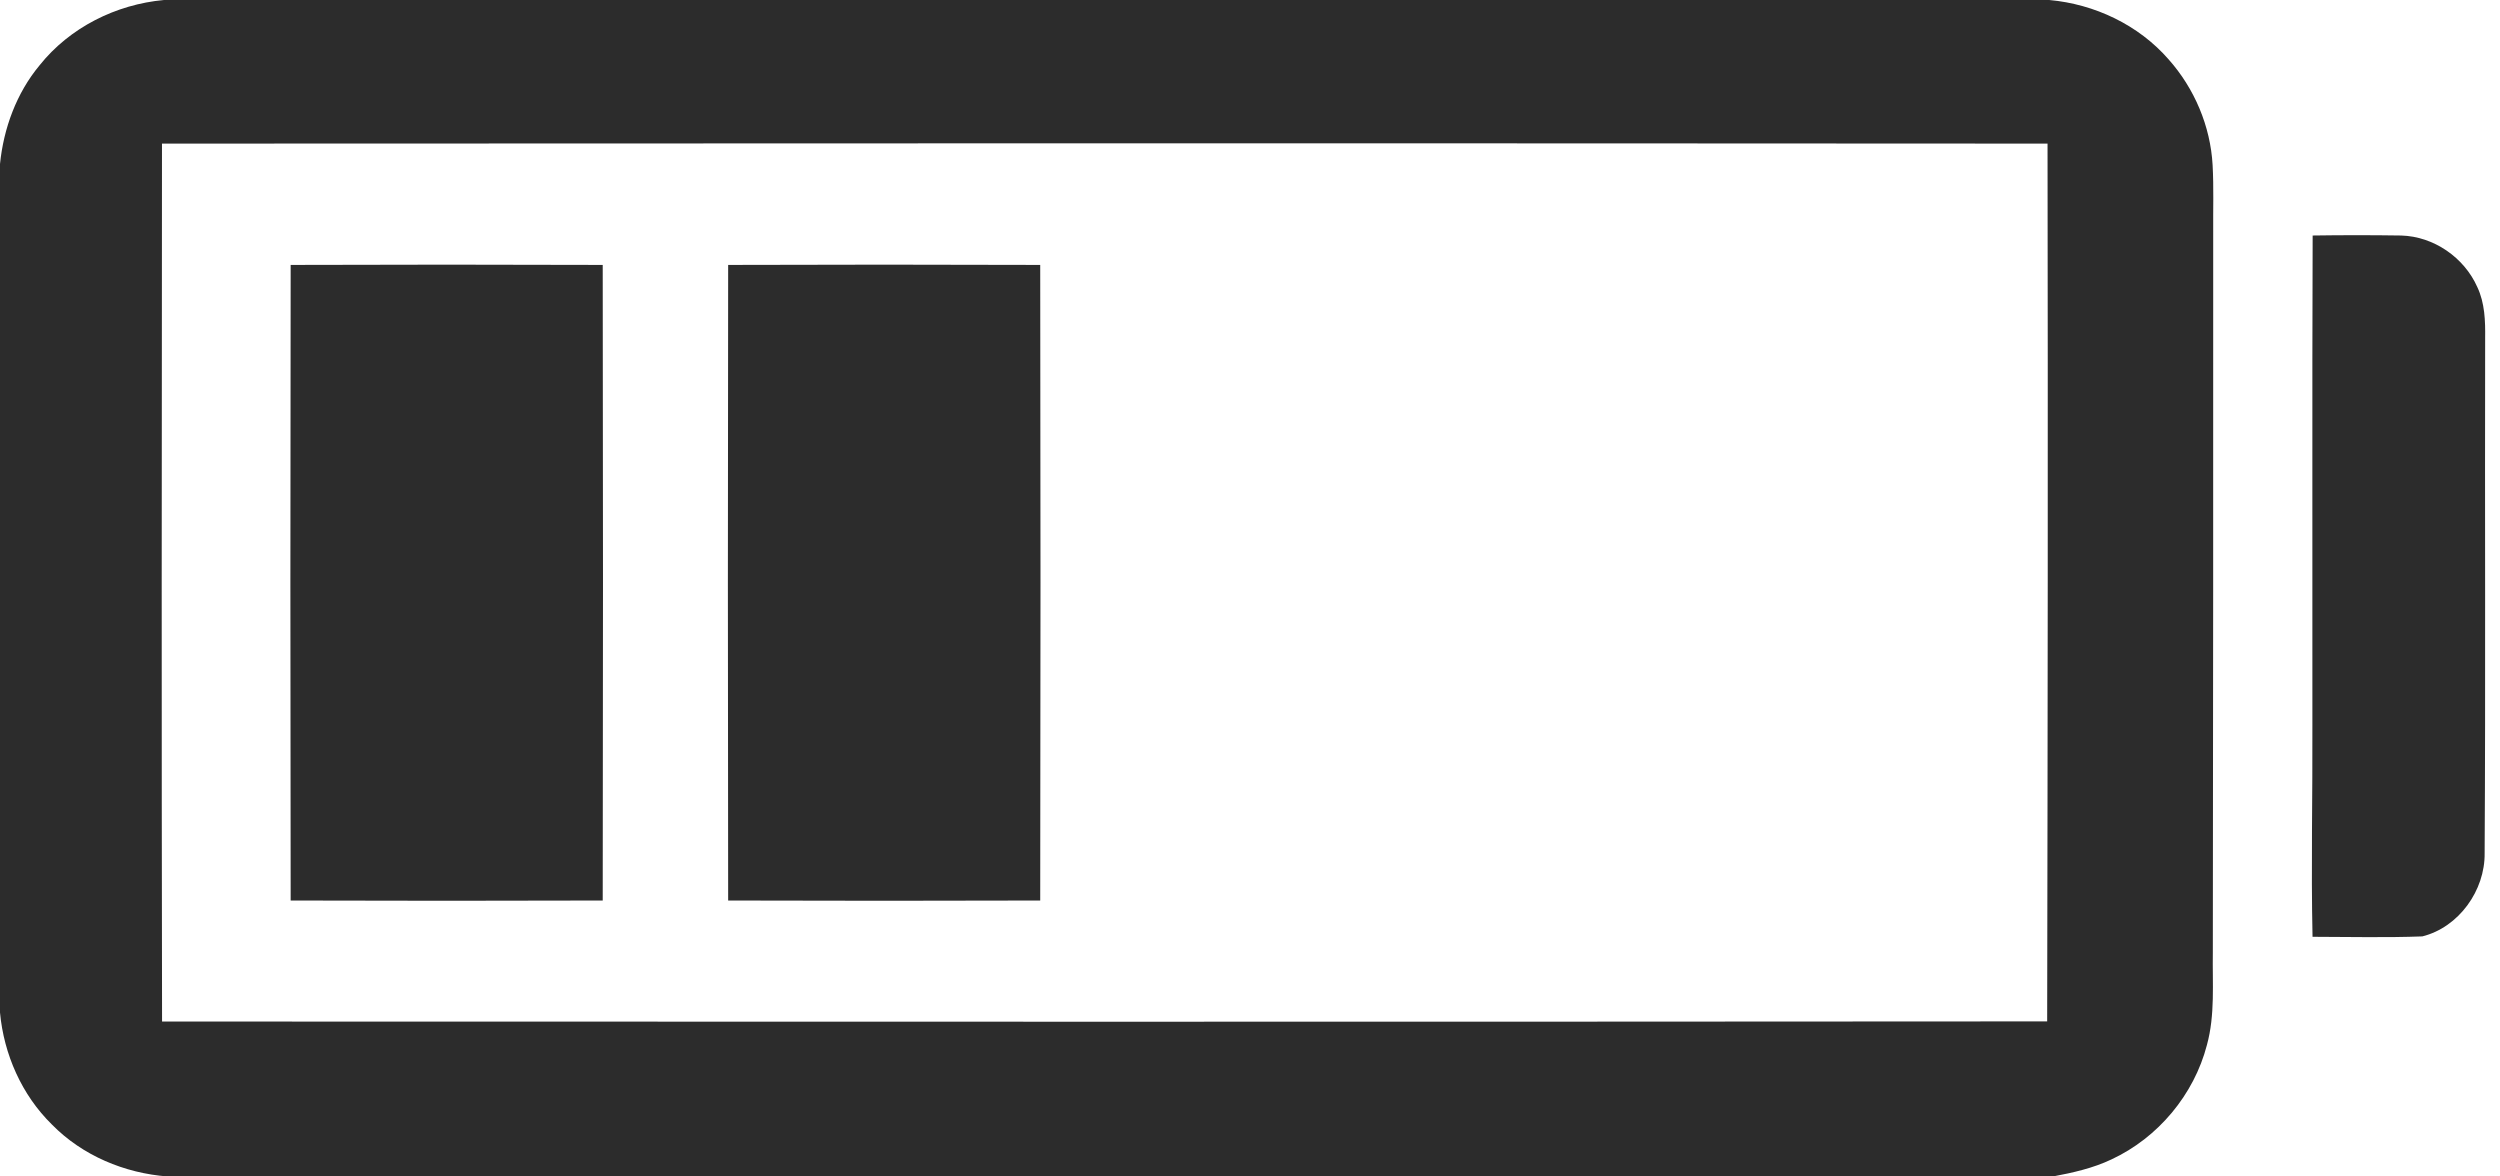 <?xml version="1.0" encoding="UTF-8" ?>
<!DOCTYPE svg PUBLIC "-//W3C//DTD SVG 1.1//EN" "http://www.w3.org/Graphics/SVG/1.1/DTD/svg11.dtd">
<svg width="680pt" height="320pt" viewBox="0 0 680 320" version="1.1" xmlns="http://www.w3.org/2000/svg">
<g id="#2c2c2cff">
<path fill="#2c2c2c" opacity="1.00" d=" M 44.61 0.00 L 557.39 0.00 C 569.72 1.11 581.67 6.76 589.85 16.14 C 596.88 24.04 601.25 34.32 601.83 44.91 C 602.16 50.93 601.94 56.97 601.99 63.00 C 602.02 128.33 601.97 193.67 601.89 259.00 C 601.75 267.42 602.54 276.02 600.28 284.25 C 596.77 297.76 586.99 309.46 574.34 315.35 C 569.31 317.75 563.82 318.98 558.37 320.00 L 45.62 320.00 C 33.89 319.12 22.41 314.32 14.12 305.87 C 5.92 297.83 1.05 286.79 0.00 275.40 L 0.00 44.61 C 0.98 34.89 4.48 25.33 10.76 17.77 C 18.97 7.47 31.56 1.19 44.61 0.00 M 44.06 39.06 C 43.98 118.66 43.93 198.26 44.08 277.86 C 215.00 277.91 385.91 277.95 556.83 277.82 C 556.98 198.24 557.06 118.65 556.93 39.06 C 385.97 38.95 215.01 38.96 44.06 39.06 Z" />
<path fill="#2c2c2c" opacity="1.00" d=" M 629.04 64.06 C 637.06 63.94 645.08 63.94 653.09 64.06 C 661.95 64.29 670.27 70.03 673.84 78.11 C 675.88 82.44 676.02 87.31 675.96 92.00 C 675.85 138.69 676.10 185.37 675.82 232.05 C 675.96 242.19 668.80 252.22 658.87 254.70 C 648.93 255.07 638.96 254.83 629.01 254.81 C 628.59 235.55 629.05 216.27 628.97 197.00 C 629.02 152.69 628.88 108.37 629.04 64.06 Z" />
<path fill="#2c2c2c" opacity="1.00" d=" M 79.06 72.06 C 107.35 71.96 135.65 71.96 163.94 72.06 C 164.04 129.68 164.04 187.31 163.94 244.94 C 135.65 245.03 107.35 245.03 79.06 244.94 C 78.96 187.31 78.96 129.68 79.06 72.06 Z" />
<path fill="#2c2c2c" opacity="1.00" d=" M 198.06 72.06 C 226.35 71.96 254.65 71.96 282.94 72.06 C 283.04 129.68 283.04 187.31 282.94 244.94 C 254.65 245.03 226.35 245.03 198.06 244.94 C 197.96 187.31 197.96 129.68 198.06 72.06 Z" />
</g>
</svg>
